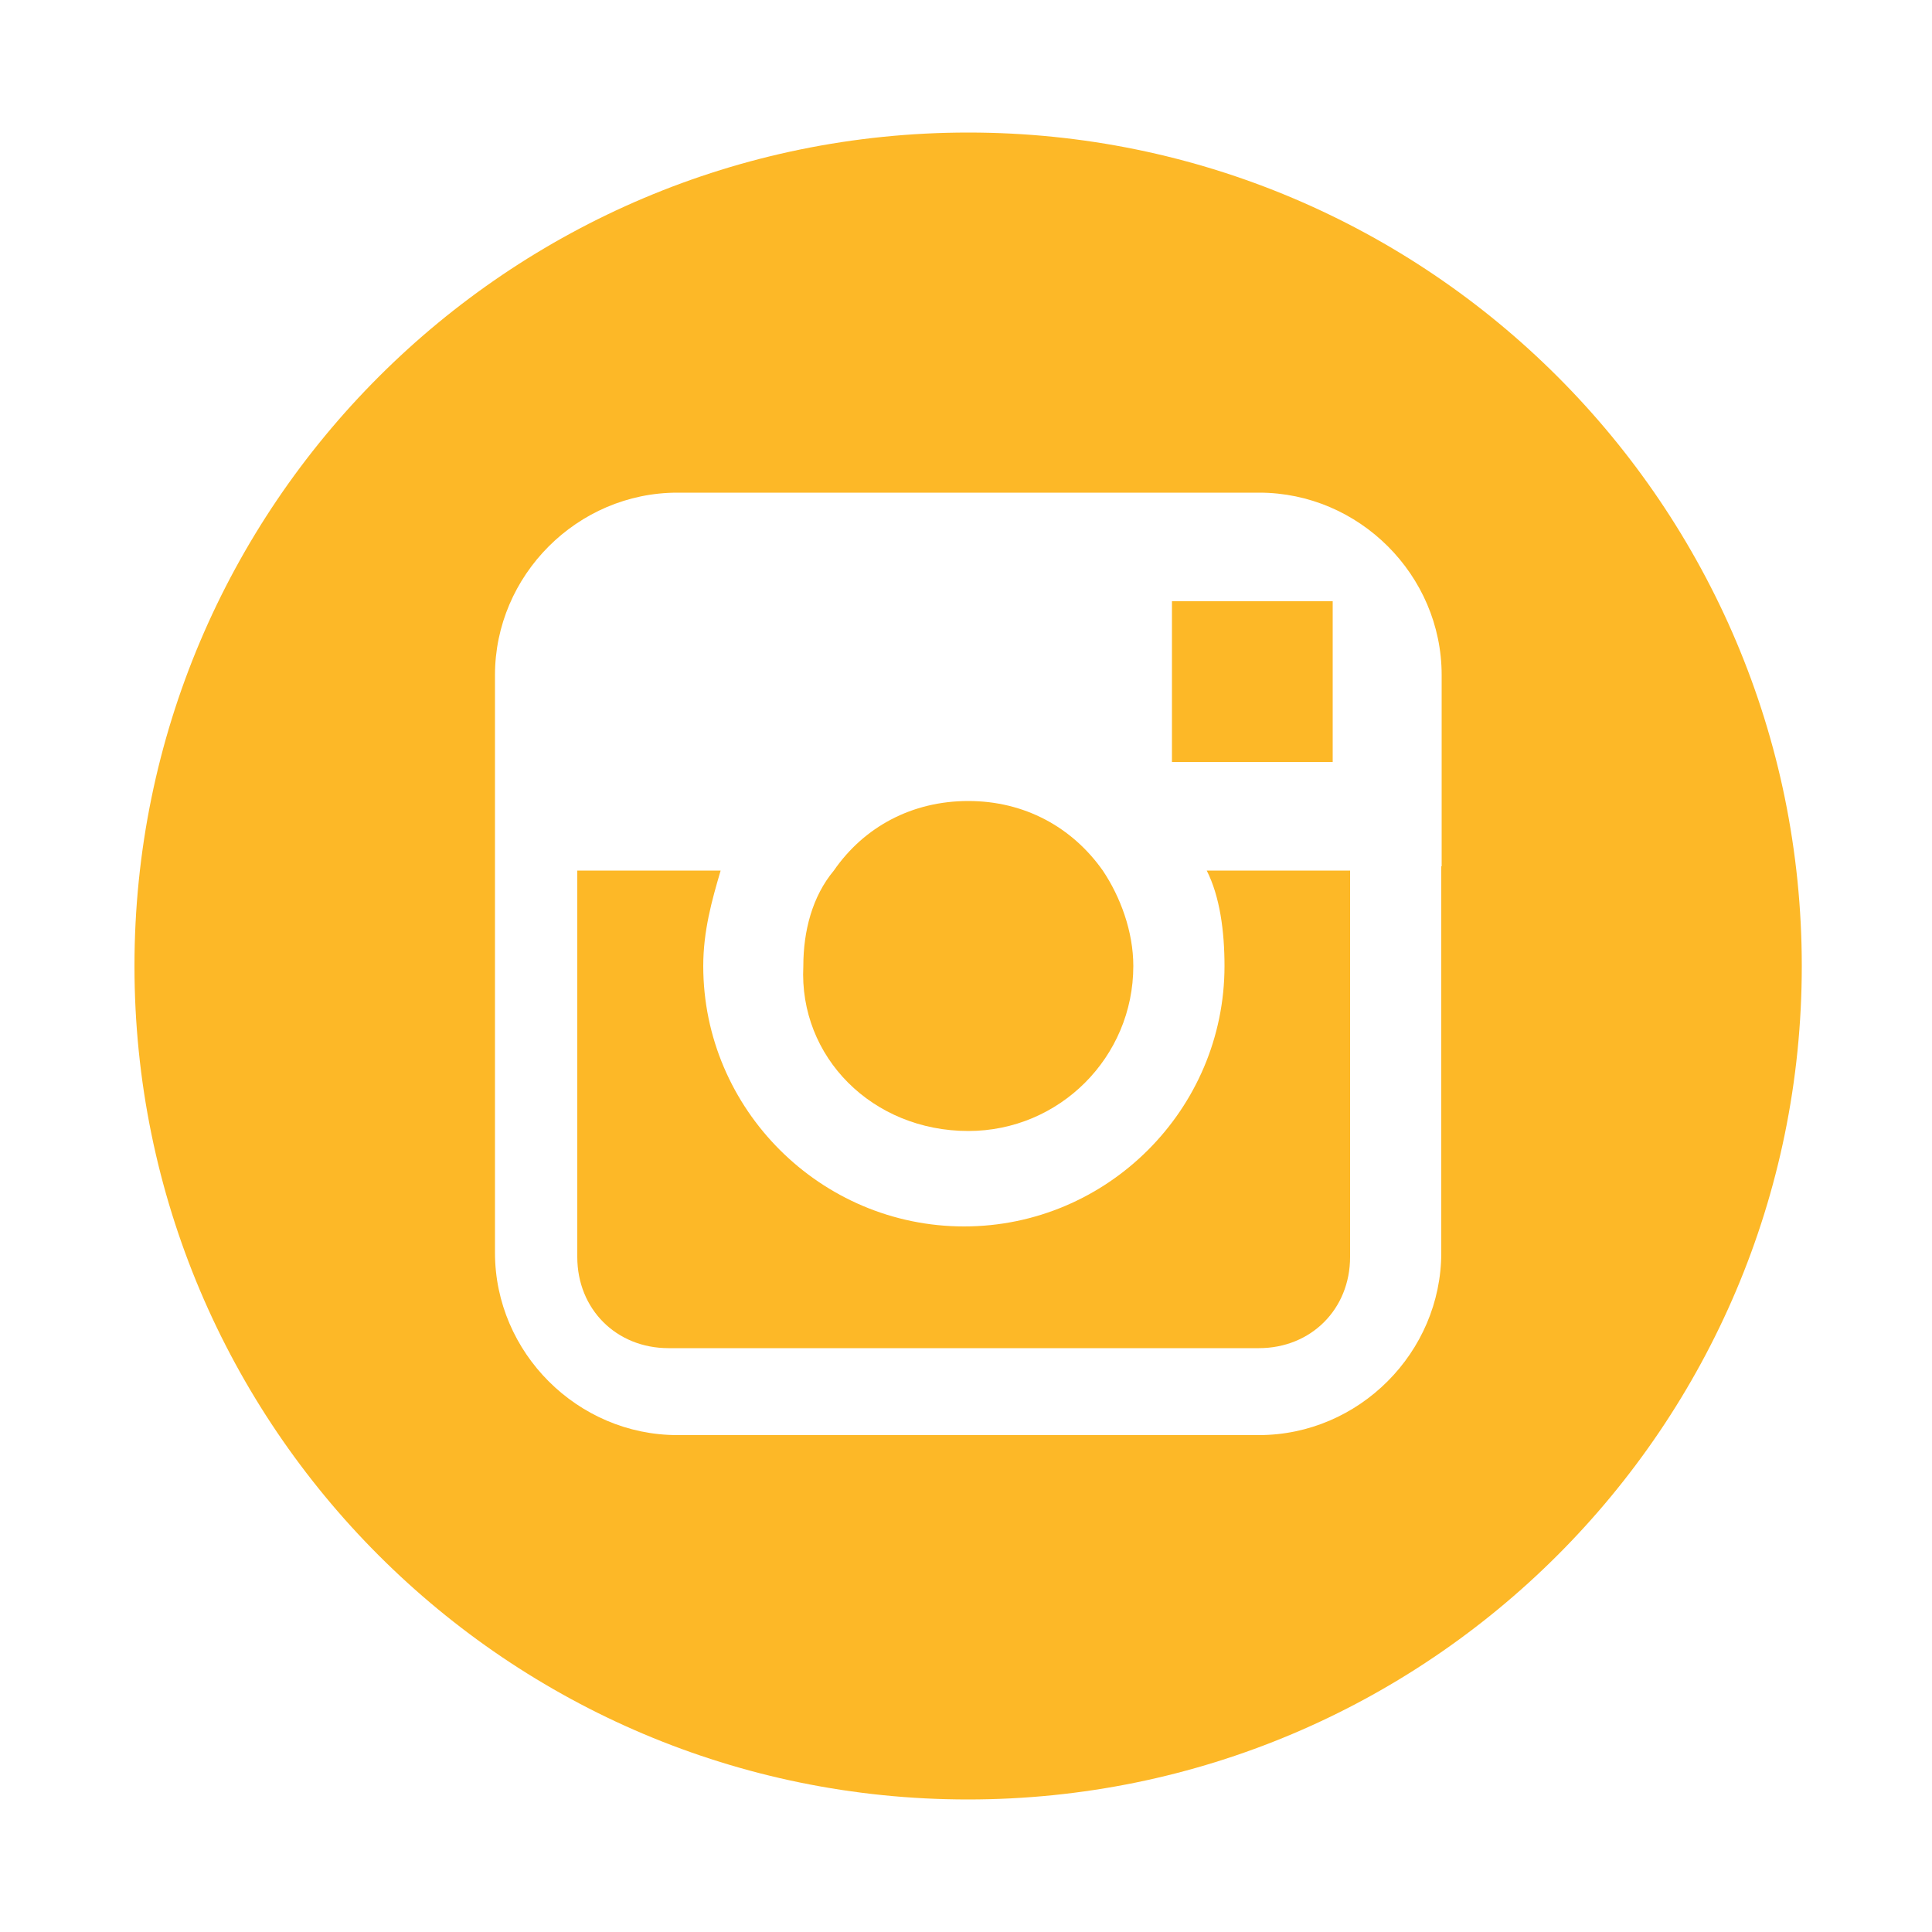 <?xml version="1.0" encoding="utf-8"?>
<!-- Generator: Adobe Illustrator 18.0.0, SVG Export Plug-In . SVG Version: 6.00 Build 0)  -->
<!DOCTYPE svg PUBLIC "-//W3C//DTD SVG 1.1//EN" "http://www.w3.org/Graphics/SVG/1.1/DTD/svg11.dtd">
<svg version="1.1" id="Layer_1" xmlns="http://www.w3.org/2000/svg" xmlns:xlink="http://www.w3.org/1999/xlink" x="0px" y="0px"
	 viewBox="0 0 500 500" enable-background="new 0 0 500 500" xml:space="preserve">
<g>
	<g>
		<path fill="#FDB827" d="M250.6,292.7c23.6,0,42.7-19.1,42.7-42.7c0-9-3.4-18-7.9-24.7c-7.9-11.2-20.2-18-34.8-18
			c-14.6,0-27,6.7-34.8,18c-5.6,6.7-7.9,15.7-7.9,24.7C206.7,273.6,225.8,292.7,250.6,292.7L250.6,292.7z"/>
		<path fill="#FDB827" d="M344.9,197.2v-41.6h-5.6h-36v41.6H344.9z"/>
		<path fill="#FDB827" d="M250.6,34.3C131.5,34.3,34.8,130.9,34.8,250s96.6,215.7,215.7,215.7S466.3,369.1,466.3,250
			S369.7,34.3,250.6,34.3L250.6,34.3z M373,224.2v100c0,25.8-21.3,47.2-47.2,47.2H175.3c-25.8,0-47.2-21.3-47.2-47.2V174.7
			c0-25.8,21.3-47.2,47.2-47.2h150.6c25.8,0,47.2,21.3,47.2,47.2V224.2z"/>
		<path fill="#FDB827" d="M316.9,250c0,37.1-30.3,67.4-67.4,67.4S182,287.1,182,250c0-9,2.2-16.9,4.5-24.7h-37.1v100
			c0,13.5,10.1,23.6,23.6,23.6h152.8c13.5,0,23.6-10.1,23.6-23.6v-100h-37.1C315.7,232,316.9,241,316.9,250L316.9,250z"/>
	</g>
</g>
</svg>
